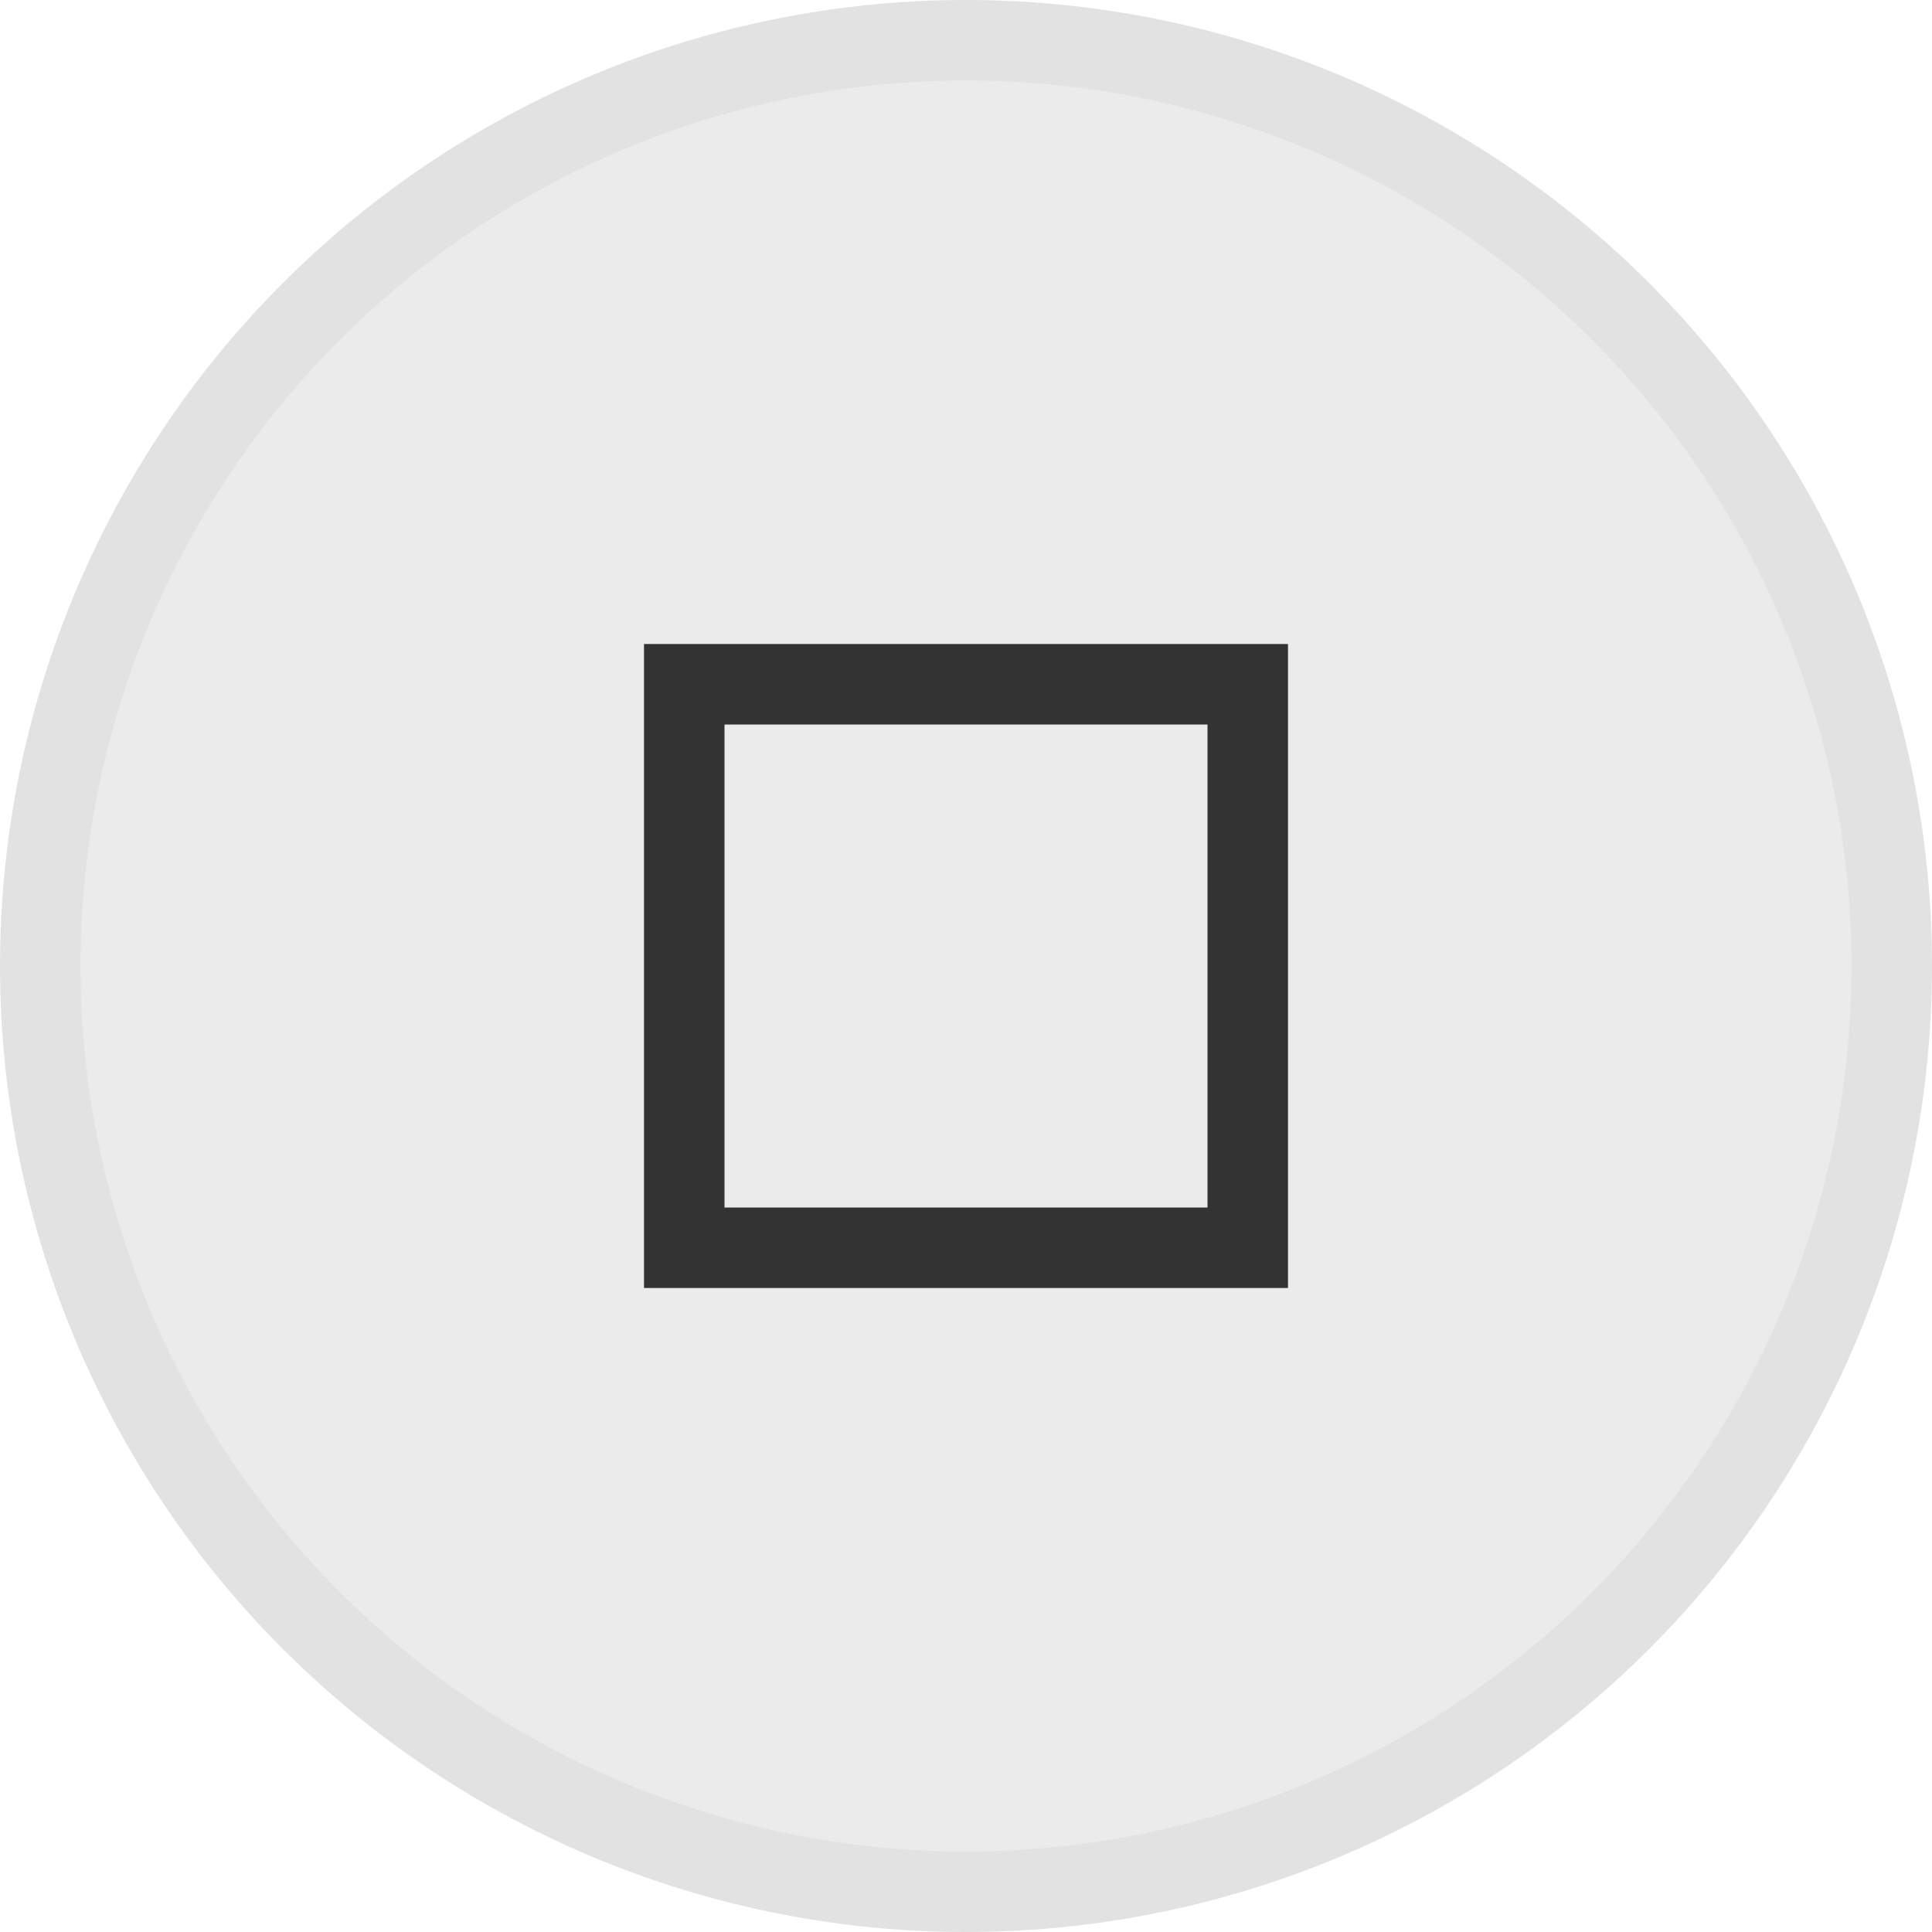 <?xml version="1.0" encoding="UTF-8"?>
<svg width="24" height="24" version="1.1" xmlns="http://www.w3.org/2000/svg">
 <defs>
  <clipPath id="clipPath948">
   <circle cx="12" cy="12" r="11" d="M 23,12 A 11,11 0 0 1 12,23 11,11 0 0 1 1,12 11,11 0 0 1 12,1 11,11 0 0 1 23,12 Z" display="none" fill="#fff" opacity=".1" stroke-width="0"/>
   <path class="powerclip" d="m-5-5h34v34h-34zm28 17a11 11 0 0 0-11-11 11 11 0 0 0-11 11 11 11 0 0 0 11 11 11 11 0 0 0 11-11z" fill="#fff" opacity=".1" stroke-width="0"/>
  </clipPath>
 </defs>
 <g fill="#000" opacity="0.8" stroke-width="0">
  <circle cx="12" cy="12" r="12" opacity=".1"/>
  <path d="m24 12a12 12 0 0 1-12 12 12 12 0 0 1-12-12 12 12 0 0 1 12-12 12 12 0 0 1 12 12z" clip-path="url(#clipPath948)" opacity=".05"/>
  <path d="m8 8 1e-5 1 1e-5 6-2e-5 1h1l6 2e-5h1l-1e-5 -1-1e-5 -7zm1 1 6-1e-5 1e-5 6-6 1e-5z" stroke-width=".667"/>
 </g>
</svg>
